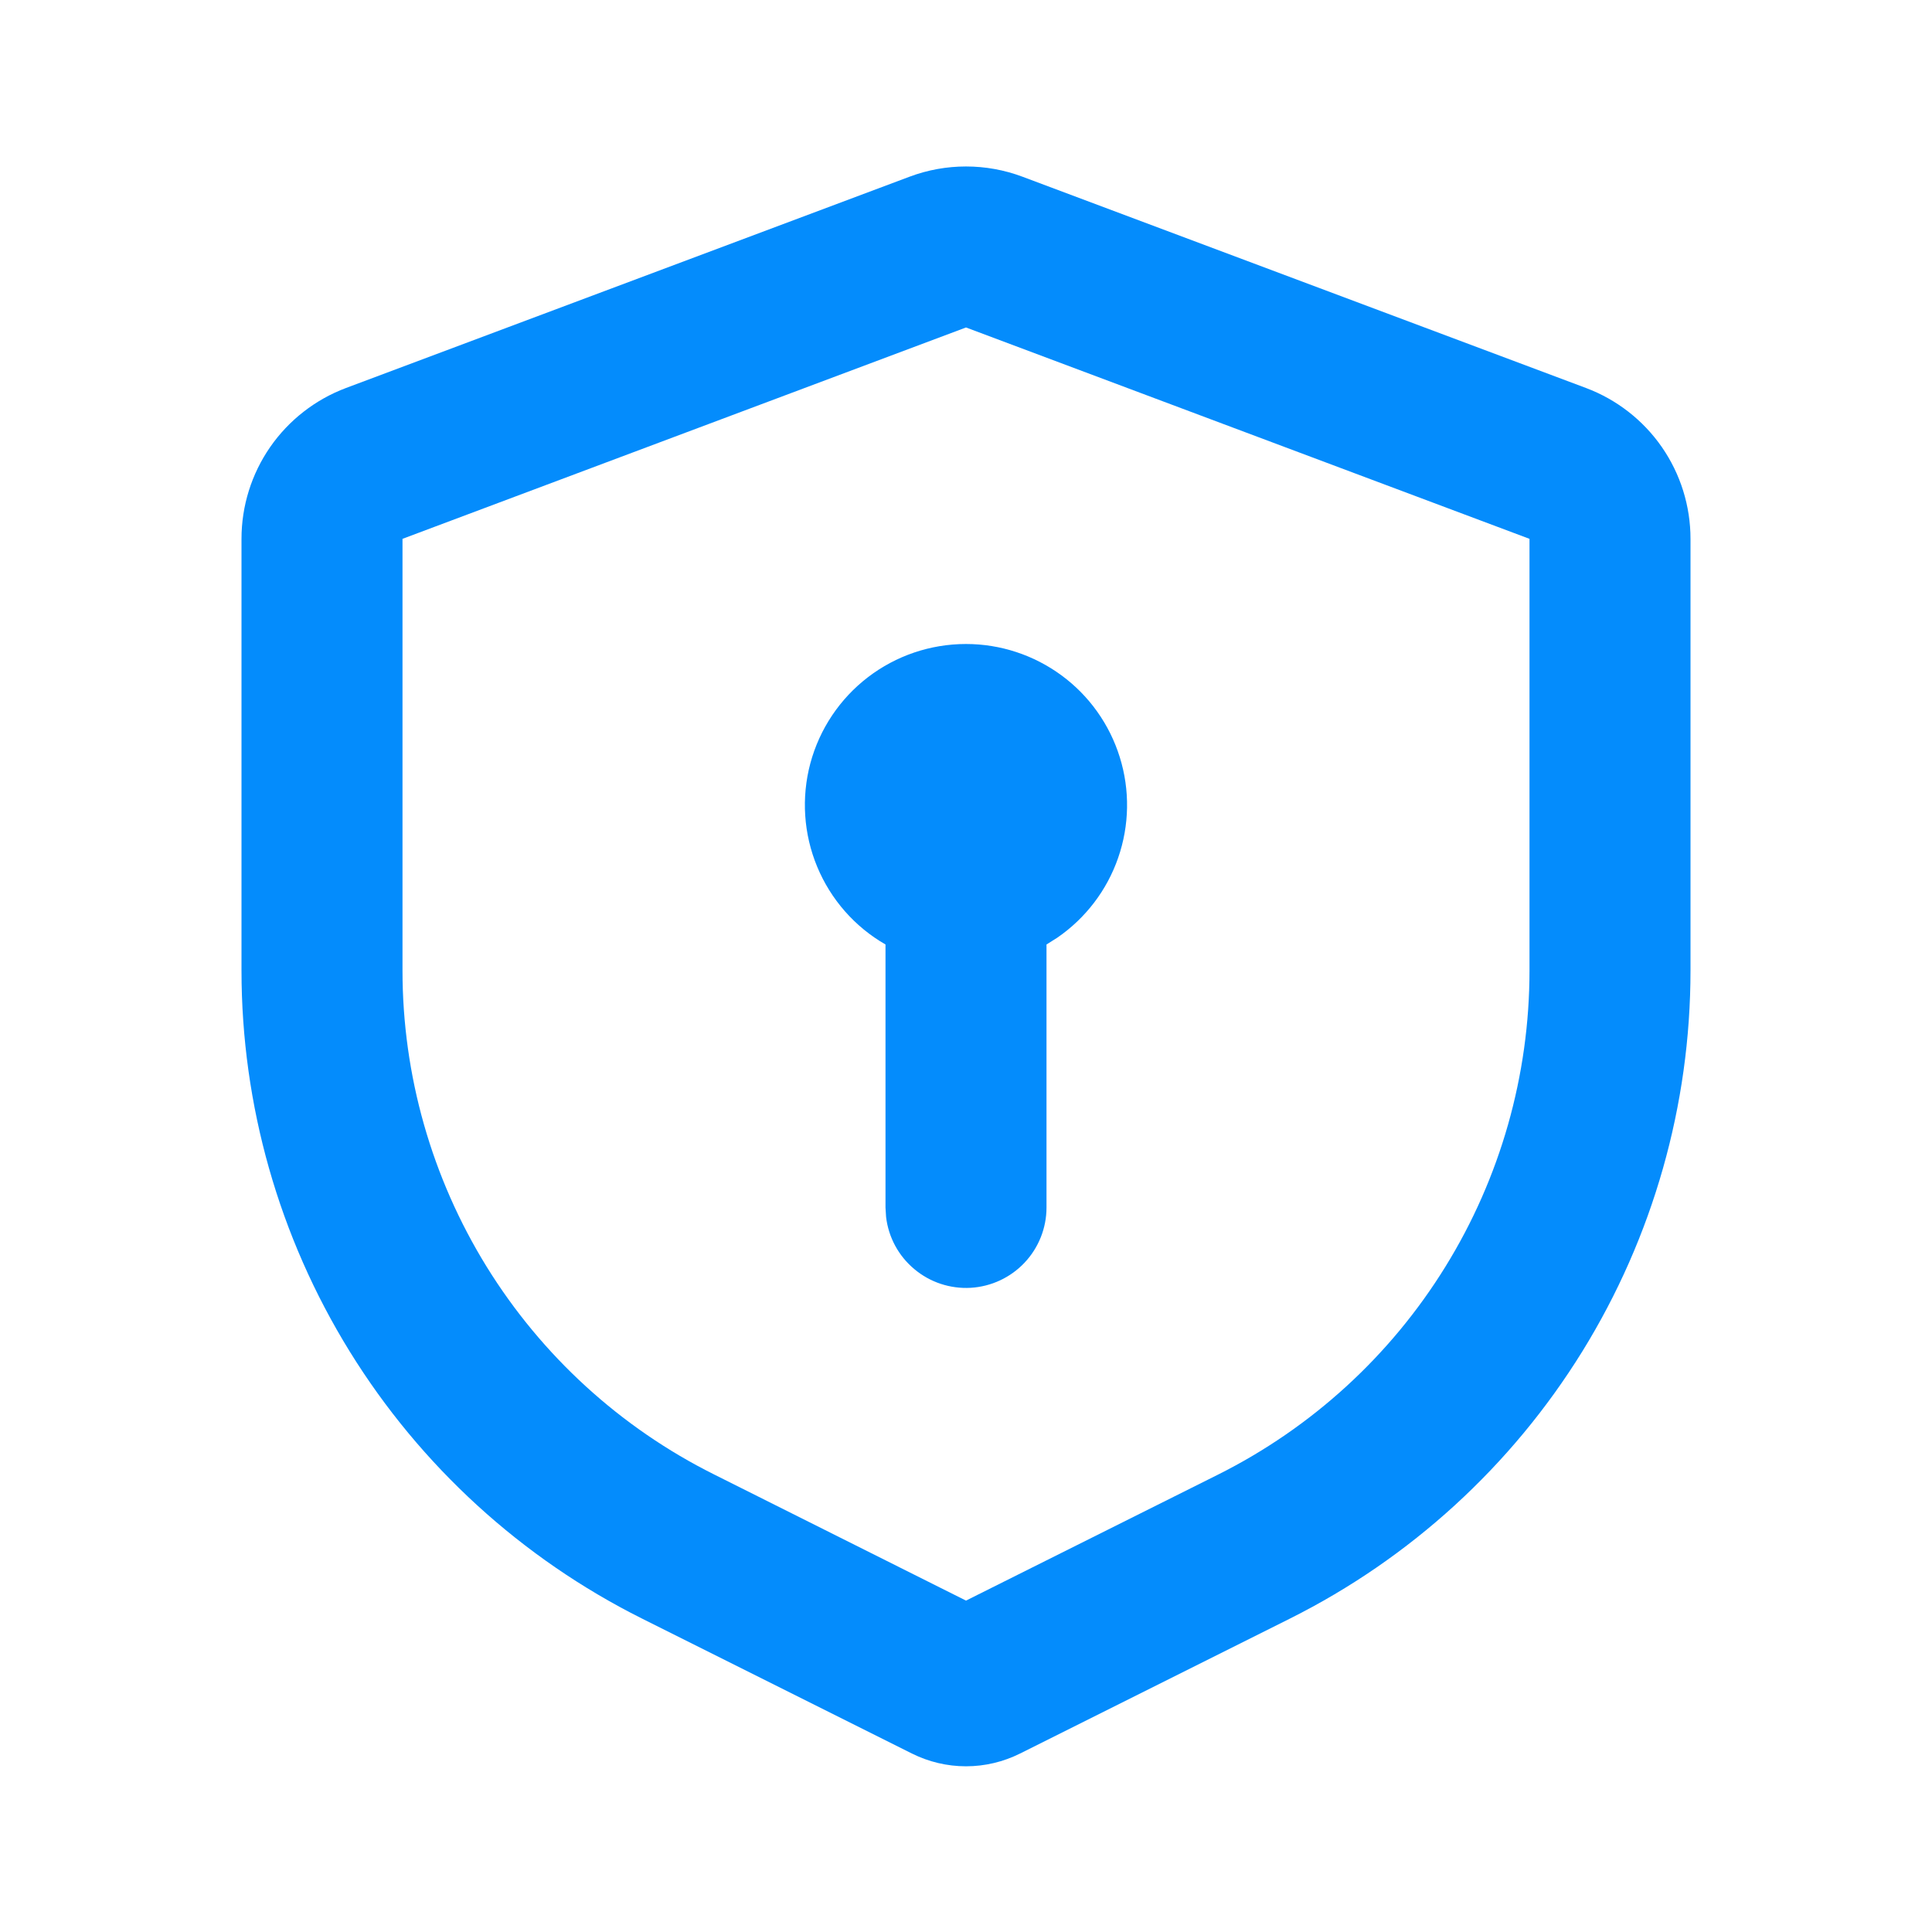<svg width="30" height="30" viewBox="0 0 30 30" fill="none" xmlns="http://www.w3.org/2000/svg">
<g clip-path="url(#clip0_1_9601)">
<path d="M15.877 2.744L24.628 6.025C25.104 6.204 25.515 6.524 25.805 6.942C26.095 7.361 26.25 7.857 26.25 8.367V15.07C26.25 17.16 25.668 19.208 24.57 20.985C23.471 22.762 21.9 24.198 20.031 25.133L15.839 27.229C15.578 27.359 15.291 27.427 15 27.427C14.709 27.427 14.422 27.359 14.161 27.229L9.969 25.133C8.1 24.198 6.528 22.762 5.43 20.985C4.332 19.208 3.75 17.16 3.75 15.07V8.367C3.75 7.857 3.905 7.361 4.195 6.942C4.485 6.524 4.896 6.204 5.372 6.025L14.123 2.744C14.688 2.532 15.312 2.532 15.877 2.744ZM15 5.085L6.25 8.367V15.07C6.25 16.695 6.703 18.288 7.557 19.67C8.412 21.052 9.634 22.169 11.088 22.895L15 24.854L18.913 22.898C20.366 22.171 21.589 21.054 22.443 19.671C23.298 18.289 23.75 16.695 23.75 15.07V8.367L15 5.085ZM15 10C15.534 10 16.053 10.171 16.483 10.487C16.913 10.803 17.23 11.249 17.388 11.758C17.547 12.268 17.538 12.815 17.363 13.319C17.189 13.823 16.857 14.258 16.418 14.56L16.25 14.666V18.75C16.25 19.069 16.128 19.375 15.909 19.607C15.69 19.839 15.391 19.978 15.073 19.997C14.755 20.015 14.442 19.912 14.198 19.707C13.953 19.503 13.796 19.213 13.759 18.896L13.75 18.75V14.666C13.273 14.392 12.9 13.967 12.689 13.458C12.478 12.95 12.441 12.385 12.583 11.853C12.726 11.321 13.04 10.851 13.477 10.516C13.914 10.181 14.449 10 15 10Z" fill="#048CFC"/>
</g>
<defs>
<clipPath id="clip0_1_9601">
<rect width="30" height="30" fill="white"/>
</clipPath>
</defs>
</svg>
